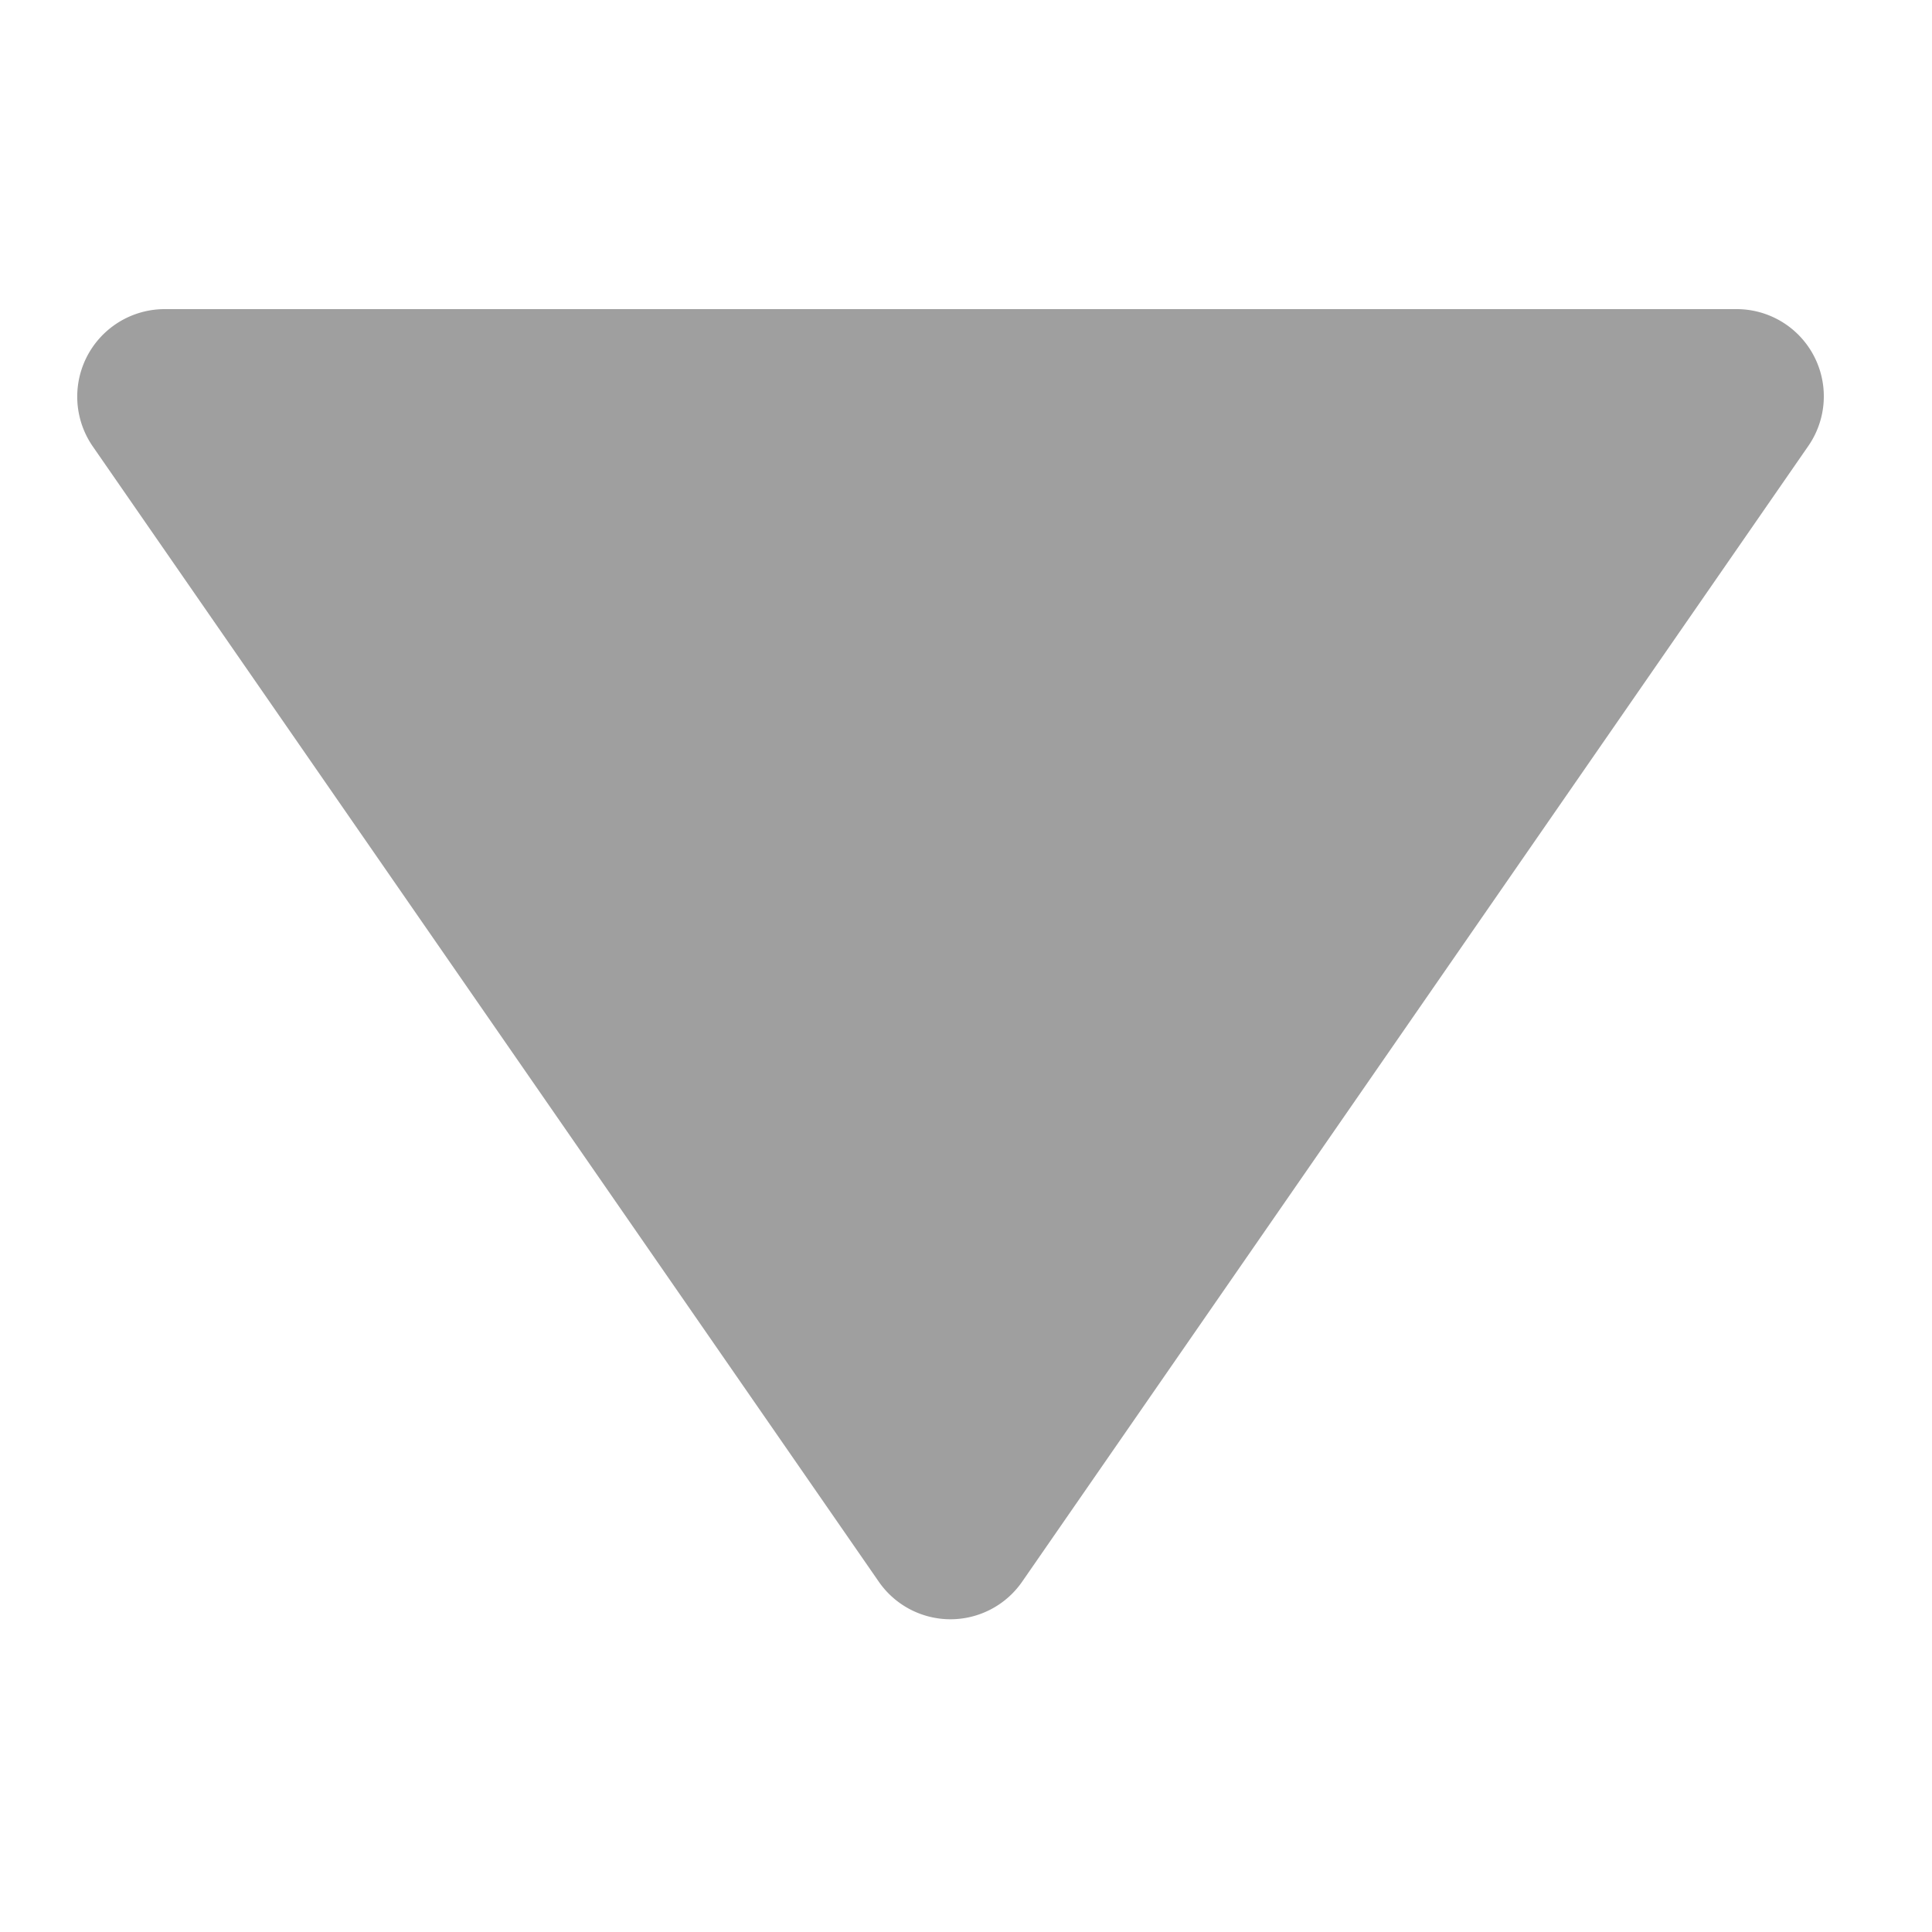 <svg xmlns="http://www.w3.org/2000/svg" xmlns:xlink="http://www.w3.org/1999/xlink" width="50" height="50" viewBox="0 0 50 50">
  <defs>
    <clipPath id="clip-Arrow_black_1">
      <rect width="50" height="50"/>
    </clipPath>
  </defs>
  <g id="Arrow_black_1" data-name="Arrow  black – 1" clip-path="url(#clip-Arrow_black_1)">
    <path id="bxs-down-arrow" d="M23.744,40.43a2.256,2.256,0,0,0,3.716,0L47.8,11.046A2.257,2.257,0,0,0,45.945,7.5H5.259A2.265,2.265,0,0,0,3.4,11.046Z" transform="translate(-1.004 0.5)" fill="#9f9f9f"/>
  </g>
</svg>
